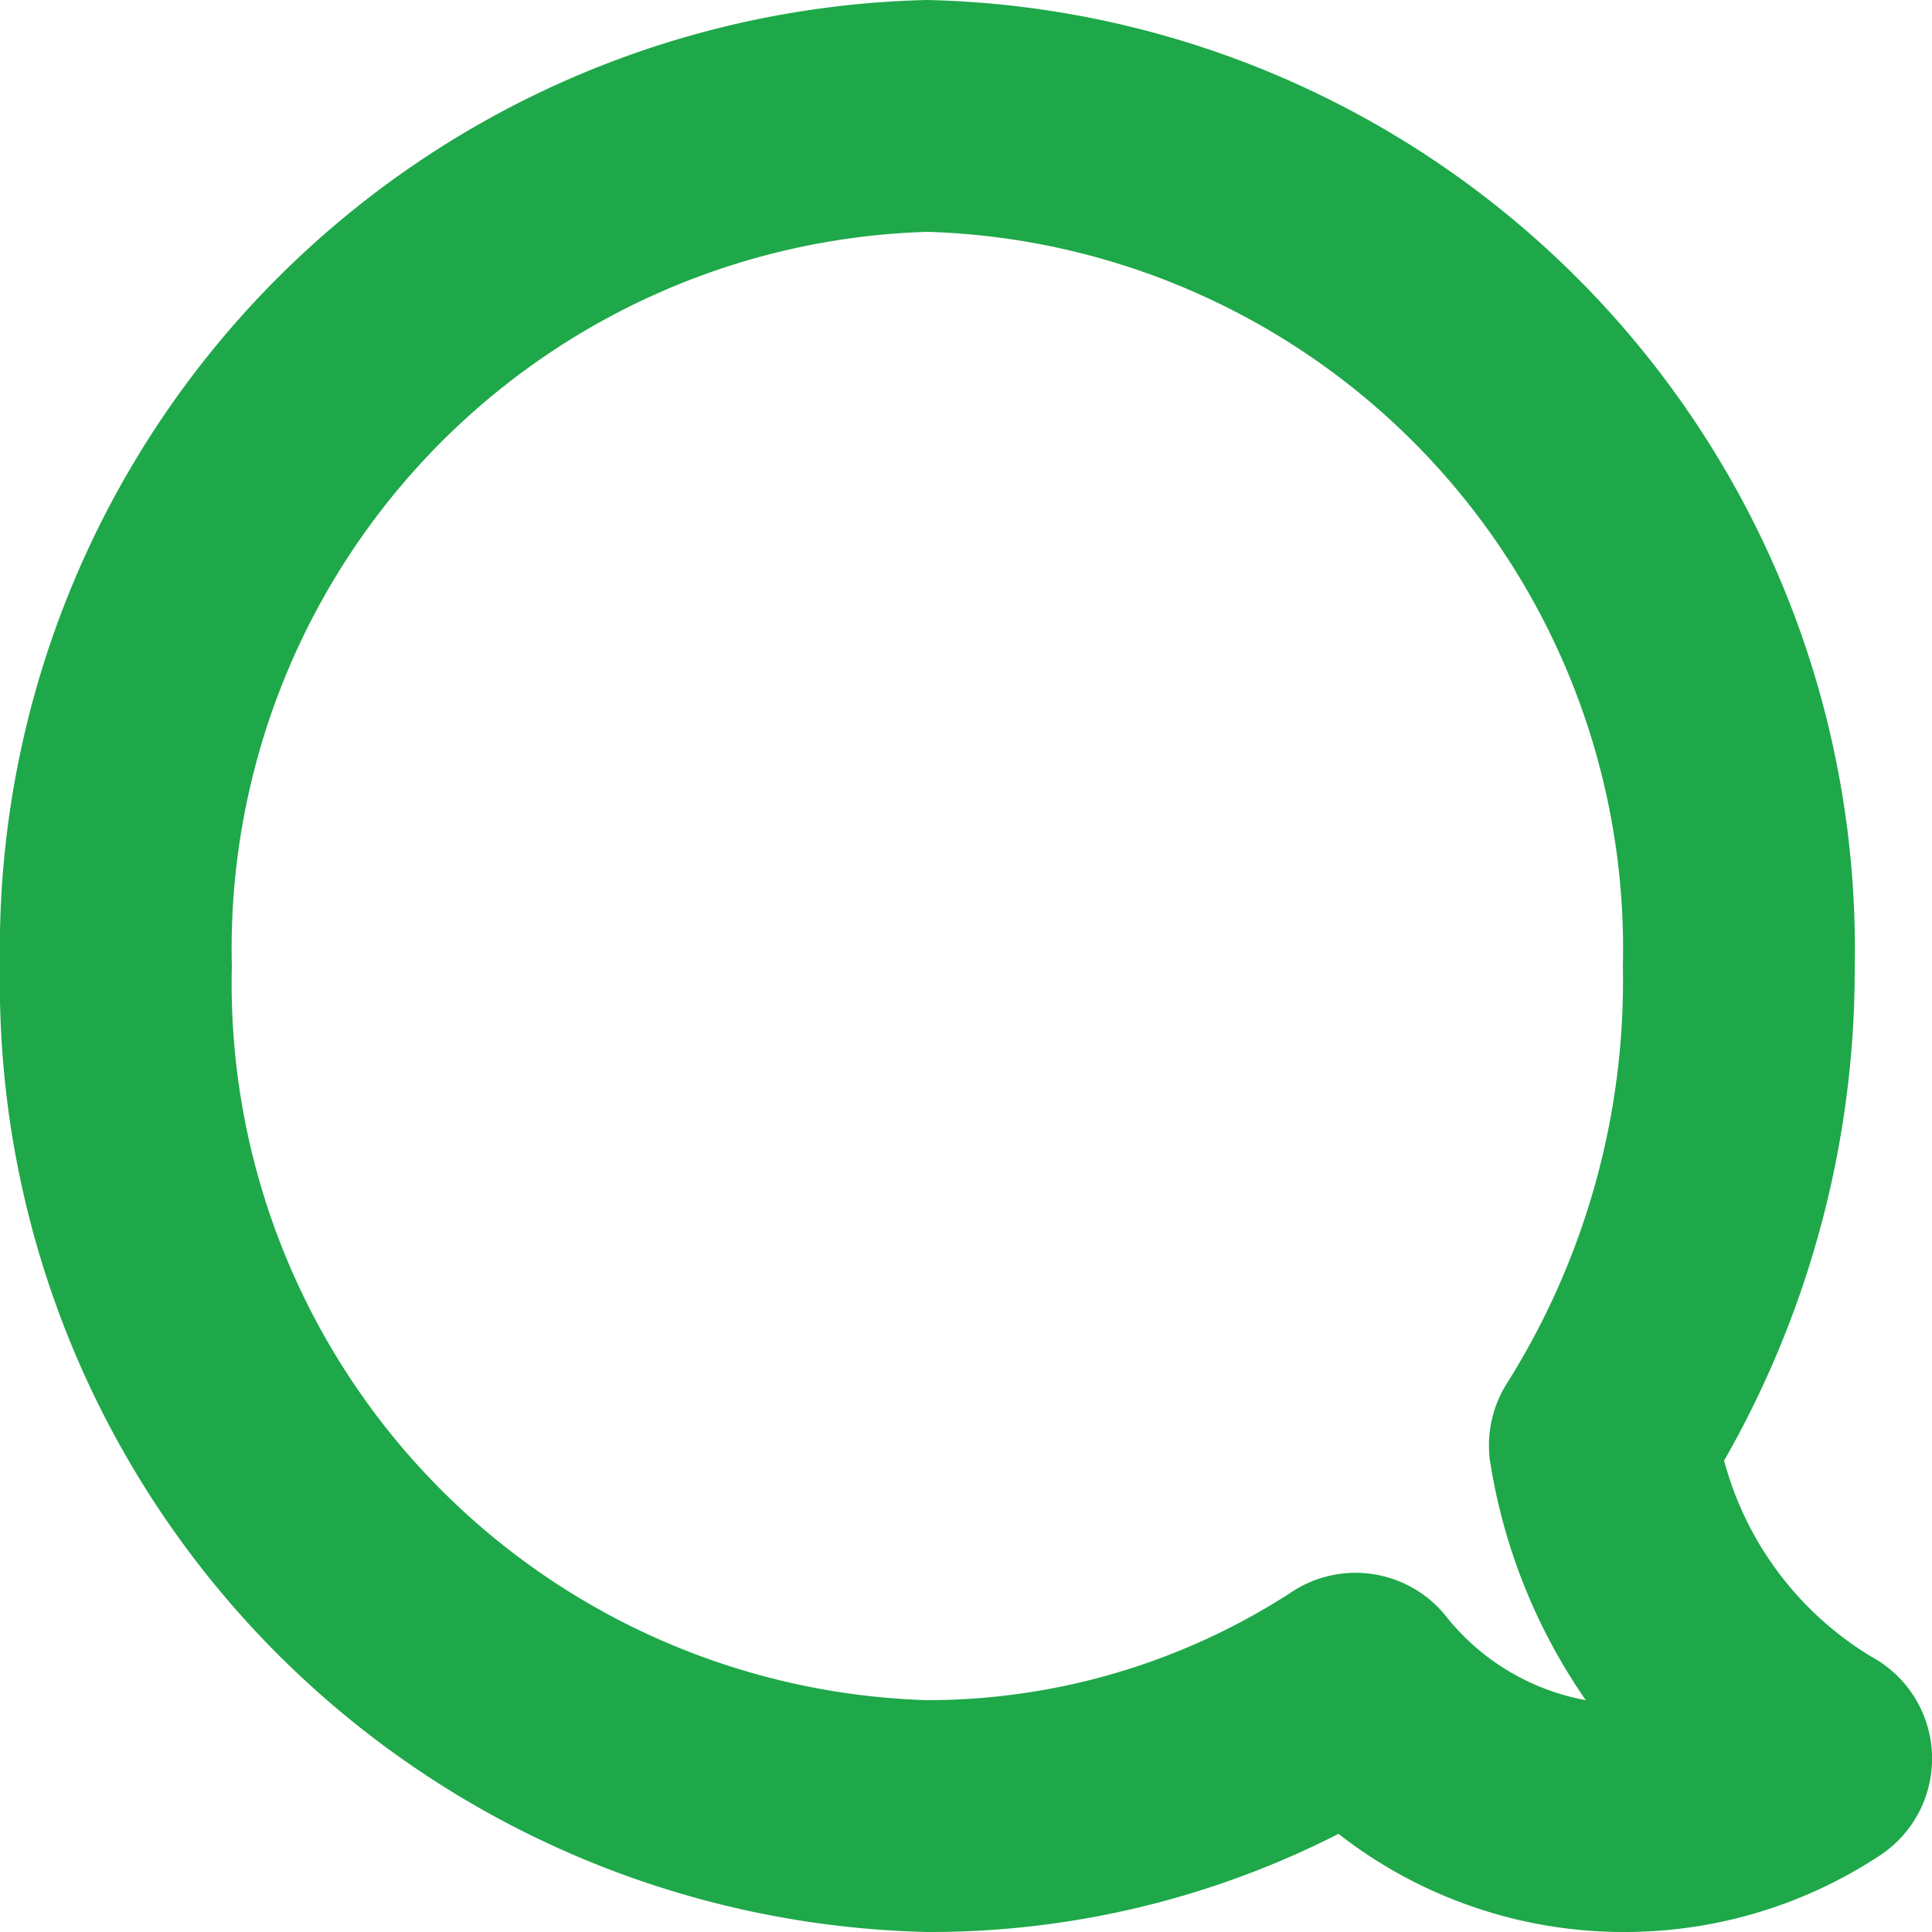<svg xmlns="http://www.w3.org/2000/svg" viewBox="0 0 25 25"><defs><style>.cls-1{fill:#1ea849;}</style></defs><title>Asset 2</title><g id="Layer_2" data-name="Layer 2"><g id="Layer_1-2" data-name="Layer 1"><path class="cls-1" d="M21,25a6,6,0,0,1-3.68-1.27A11.62,11.62,0,0,1,12,25,12.28,12.28,0,0,1,0,12.5,12.28,12.28,0,0,1,12,0,12.28,12.28,0,0,1,24,12.5a12.8,12.8,0,0,1-1.69,6.4,4.24,4.24,0,0,0,1.91,2.54A1.5,1.5,0,0,1,24.34,24,6,6,0,0,1,21,25ZM12,3a9.28,9.28,0,0,0-9,9.5A9.28,9.28,0,0,0,12,22a8.65,8.65,0,0,0,4.7-1.39,1.5,1.5,0,0,1,2,.29A3,3,0,0,0,20.52,22a7.44,7.44,0,0,1-1.24-3.1,1.5,1.5,0,0,1,.22-1A9.78,9.78,0,0,0,21,12.5,9.28,9.28,0,0,0,12,3Z"/></g></g></svg>
